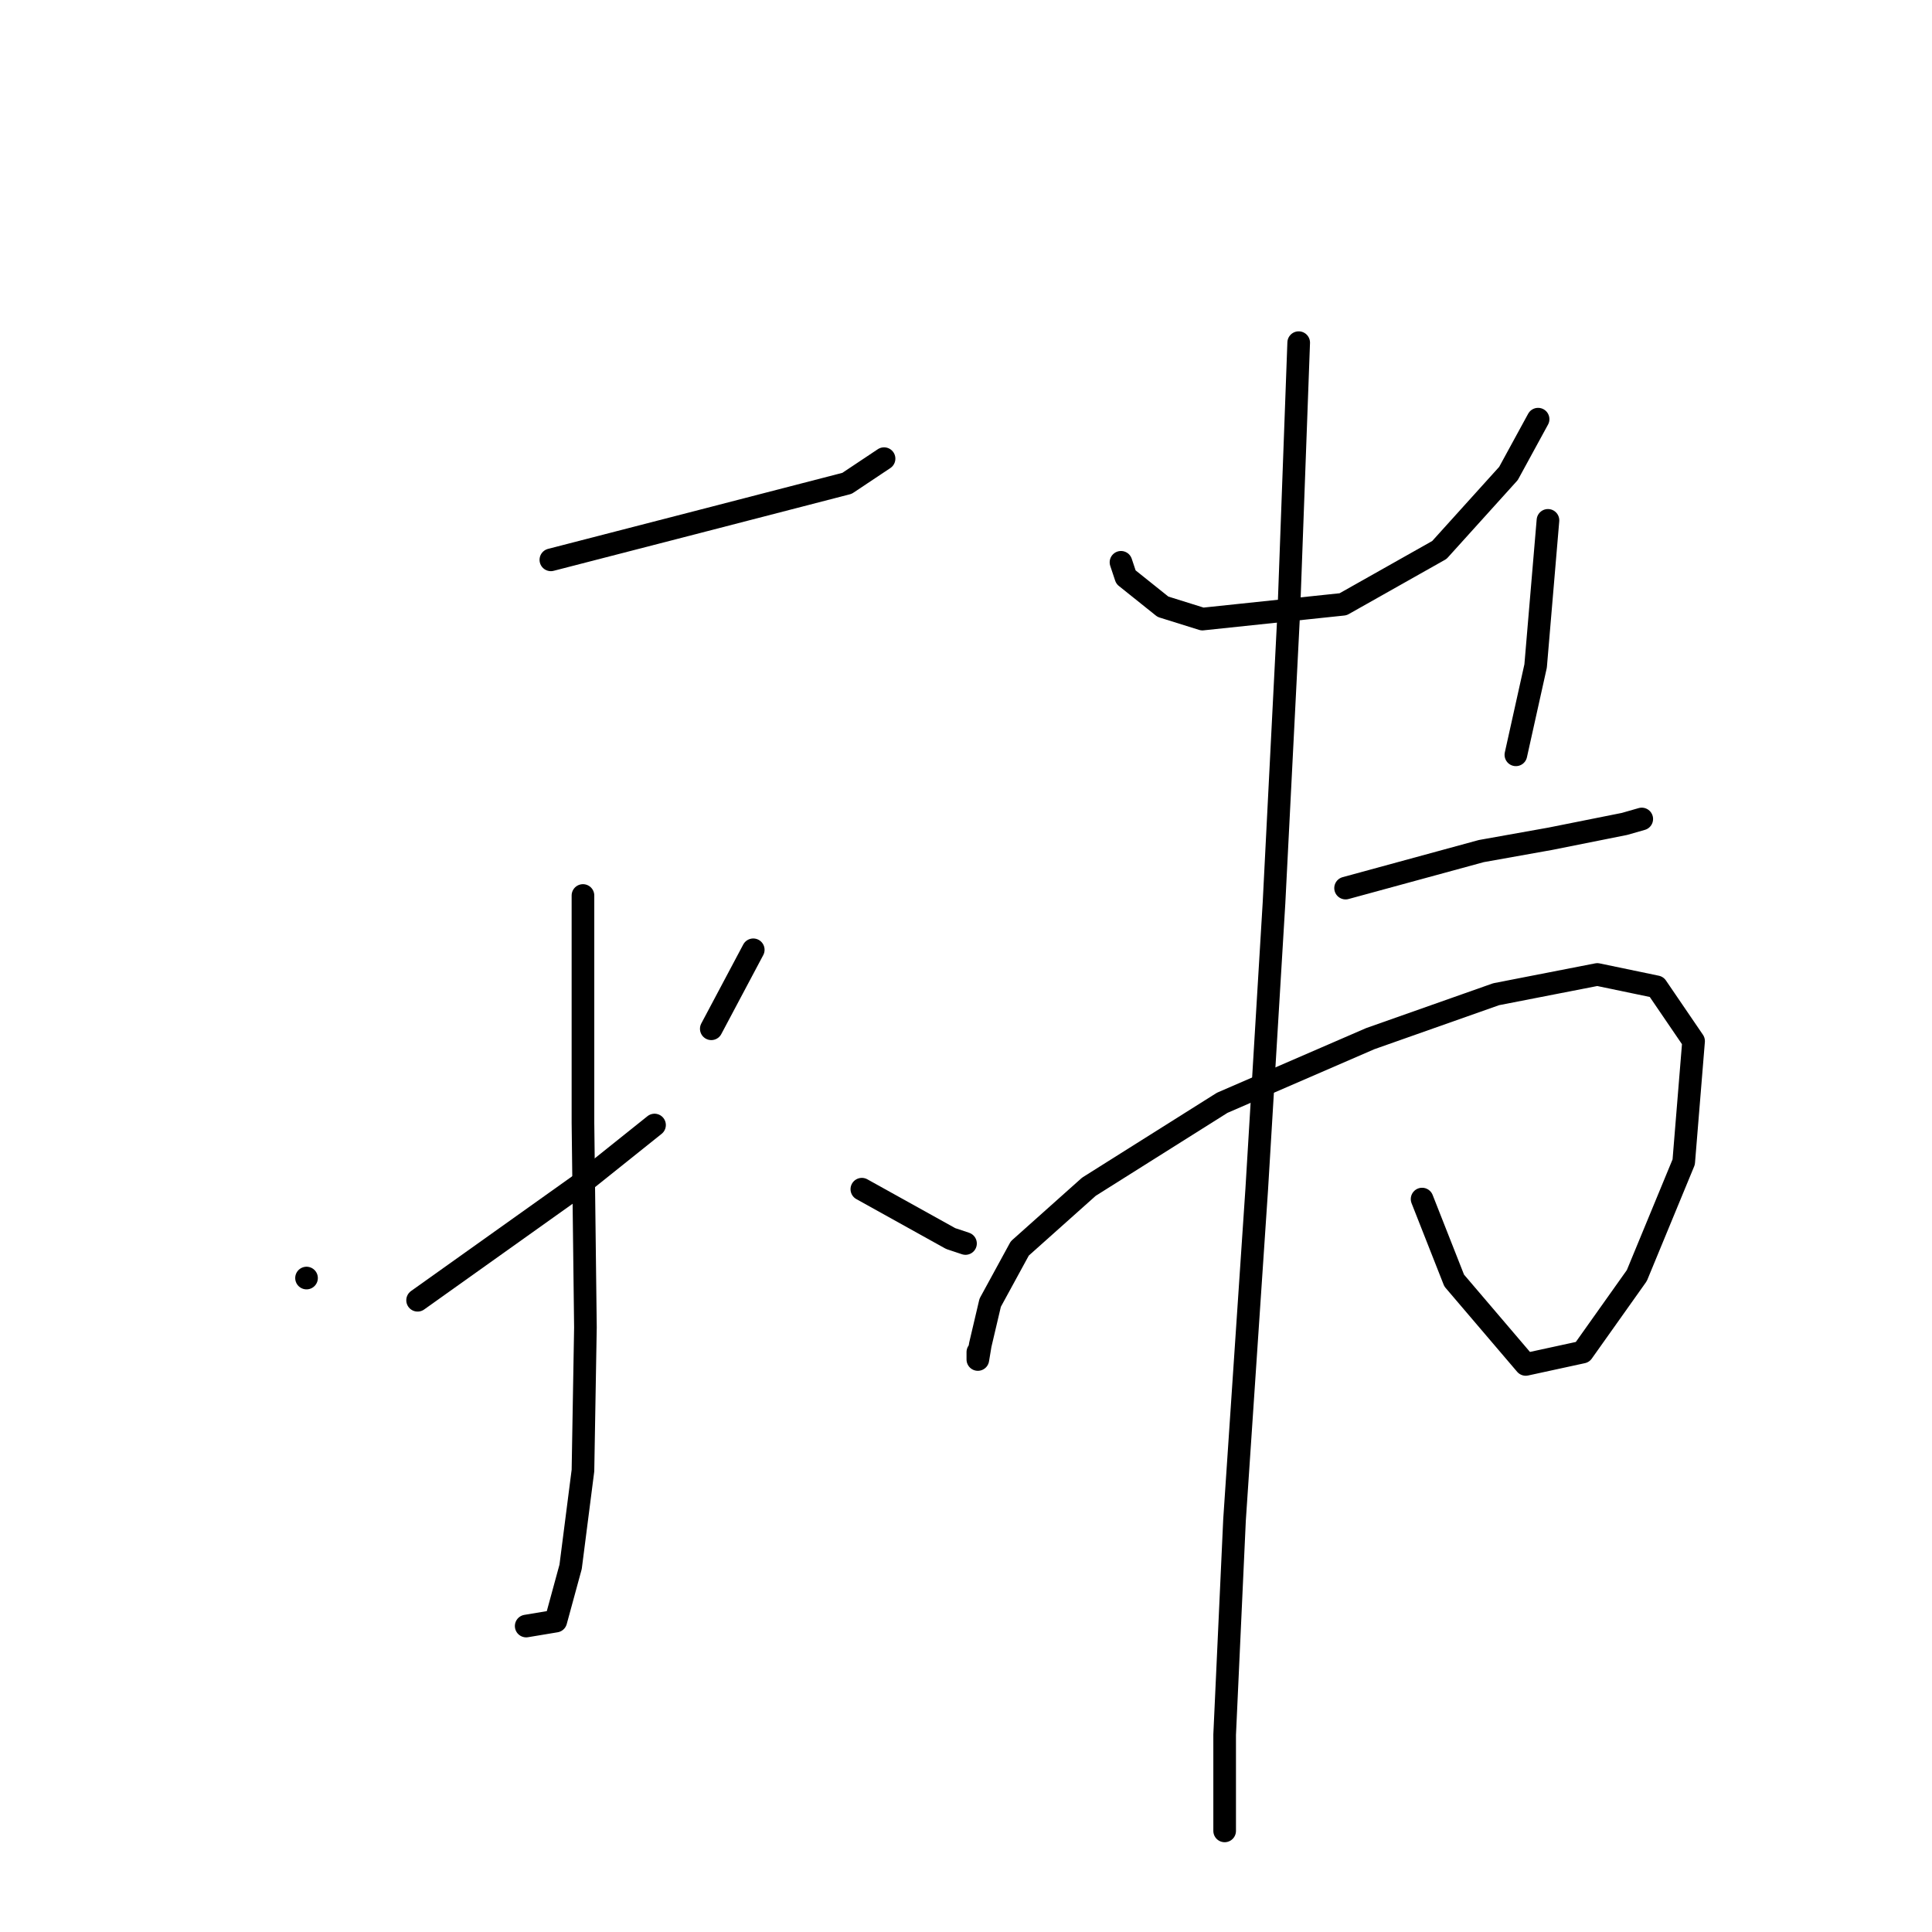 <?xml version="1.0" standalone="no"?>
    <svg width="256" height="256" xmlns="http://www.w3.org/2000/svg" version="1.1">
    <polyline stroke="black" stroke-width="3" stroke-linecap="round" fill="transparent" stroke-linejoin="round" points="72.993 74.182 93.269 68.95 112.237 64.044 117.142 60.774 117.142 60.774 " />
        <polyline stroke="black" stroke-width="3" stroke-linecap="round" fill="transparent" stroke-linejoin="round" points="77.245 118.658 77.245 148.745 77.572 175.889 77.245 194.856 75.61 207.61 73.647 214.805 69.723 215.459 69.723 215.459 " />
        <polyline stroke="black" stroke-width="3" stroke-linecap="round" fill="transparent" stroke-linejoin="round" points="40.617 169.348 40.617 169.348 " />
        <polyline stroke="black" stroke-width="3" stroke-linecap="round" fill="transparent" stroke-linejoin="round" points="55.334 172.291 76.918 156.921 86.729 149.072 86.729 149.072 " />
        <polyline stroke="black" stroke-width="3" stroke-linecap="round" fill="transparent" stroke-linejoin="round" points="99.81 125.853 94.25 136.318 94.25 136.318 " />
        <polyline stroke="black" stroke-width="3" stroke-linecap="round" fill="transparent" stroke-linejoin="round" points="114.199 157.575 125.972 164.116 127.934 164.77 127.934 164.77 " />
        <polyline stroke="black" stroke-width="3" stroke-linecap="round" fill="transparent" stroke-linejoin="round" points="148.537 74.509 149.191 76.472 154.097 80.396 159.329 82.031 177.97 80.069 190.724 72.874 199.881 62.736 203.805 55.542 203.805 55.542 " />
        <polyline stroke="black" stroke-width="3" stroke-linecap="round" fill="transparent" stroke-linejoin="round" points="205.113 68.95 203.478 88.245 200.862 100.018 200.862 100.018 " />
        <polyline stroke="black" stroke-width="3" stroke-linecap="round" fill="transparent" stroke-linejoin="round" points="178.297 117.677 196.284 112.772 205.44 111.137 215.251 109.175 217.541 108.52 217.541 108.52 " />
        <polyline stroke="black" stroke-width="3" stroke-linecap="round" fill="transparent" stroke-linejoin="round" points="129.57 179.159 129.57 180.14 129.897 178.178 131.205 172.618 135.129 165.424 144.286 157.248 161.945 146.129 181.567 137.626 198.246 131.74 211.654 129.123 219.503 130.758 224.408 137.953 223.1 153.978 216.887 169.021 209.692 179.159 202.17 180.794 192.686 169.675 188.435 158.883 188.435 158.883 " />
        <polyline stroke="black" stroke-width="3" stroke-linecap="round" fill="transparent" stroke-linejoin="round" points="172.083 45.404 170.775 81.05 168.813 119.639 166.524 157.575 163.581 201.397 162.273 229.849 162.273 242.603 162.273 242.603 " />
        </svg>